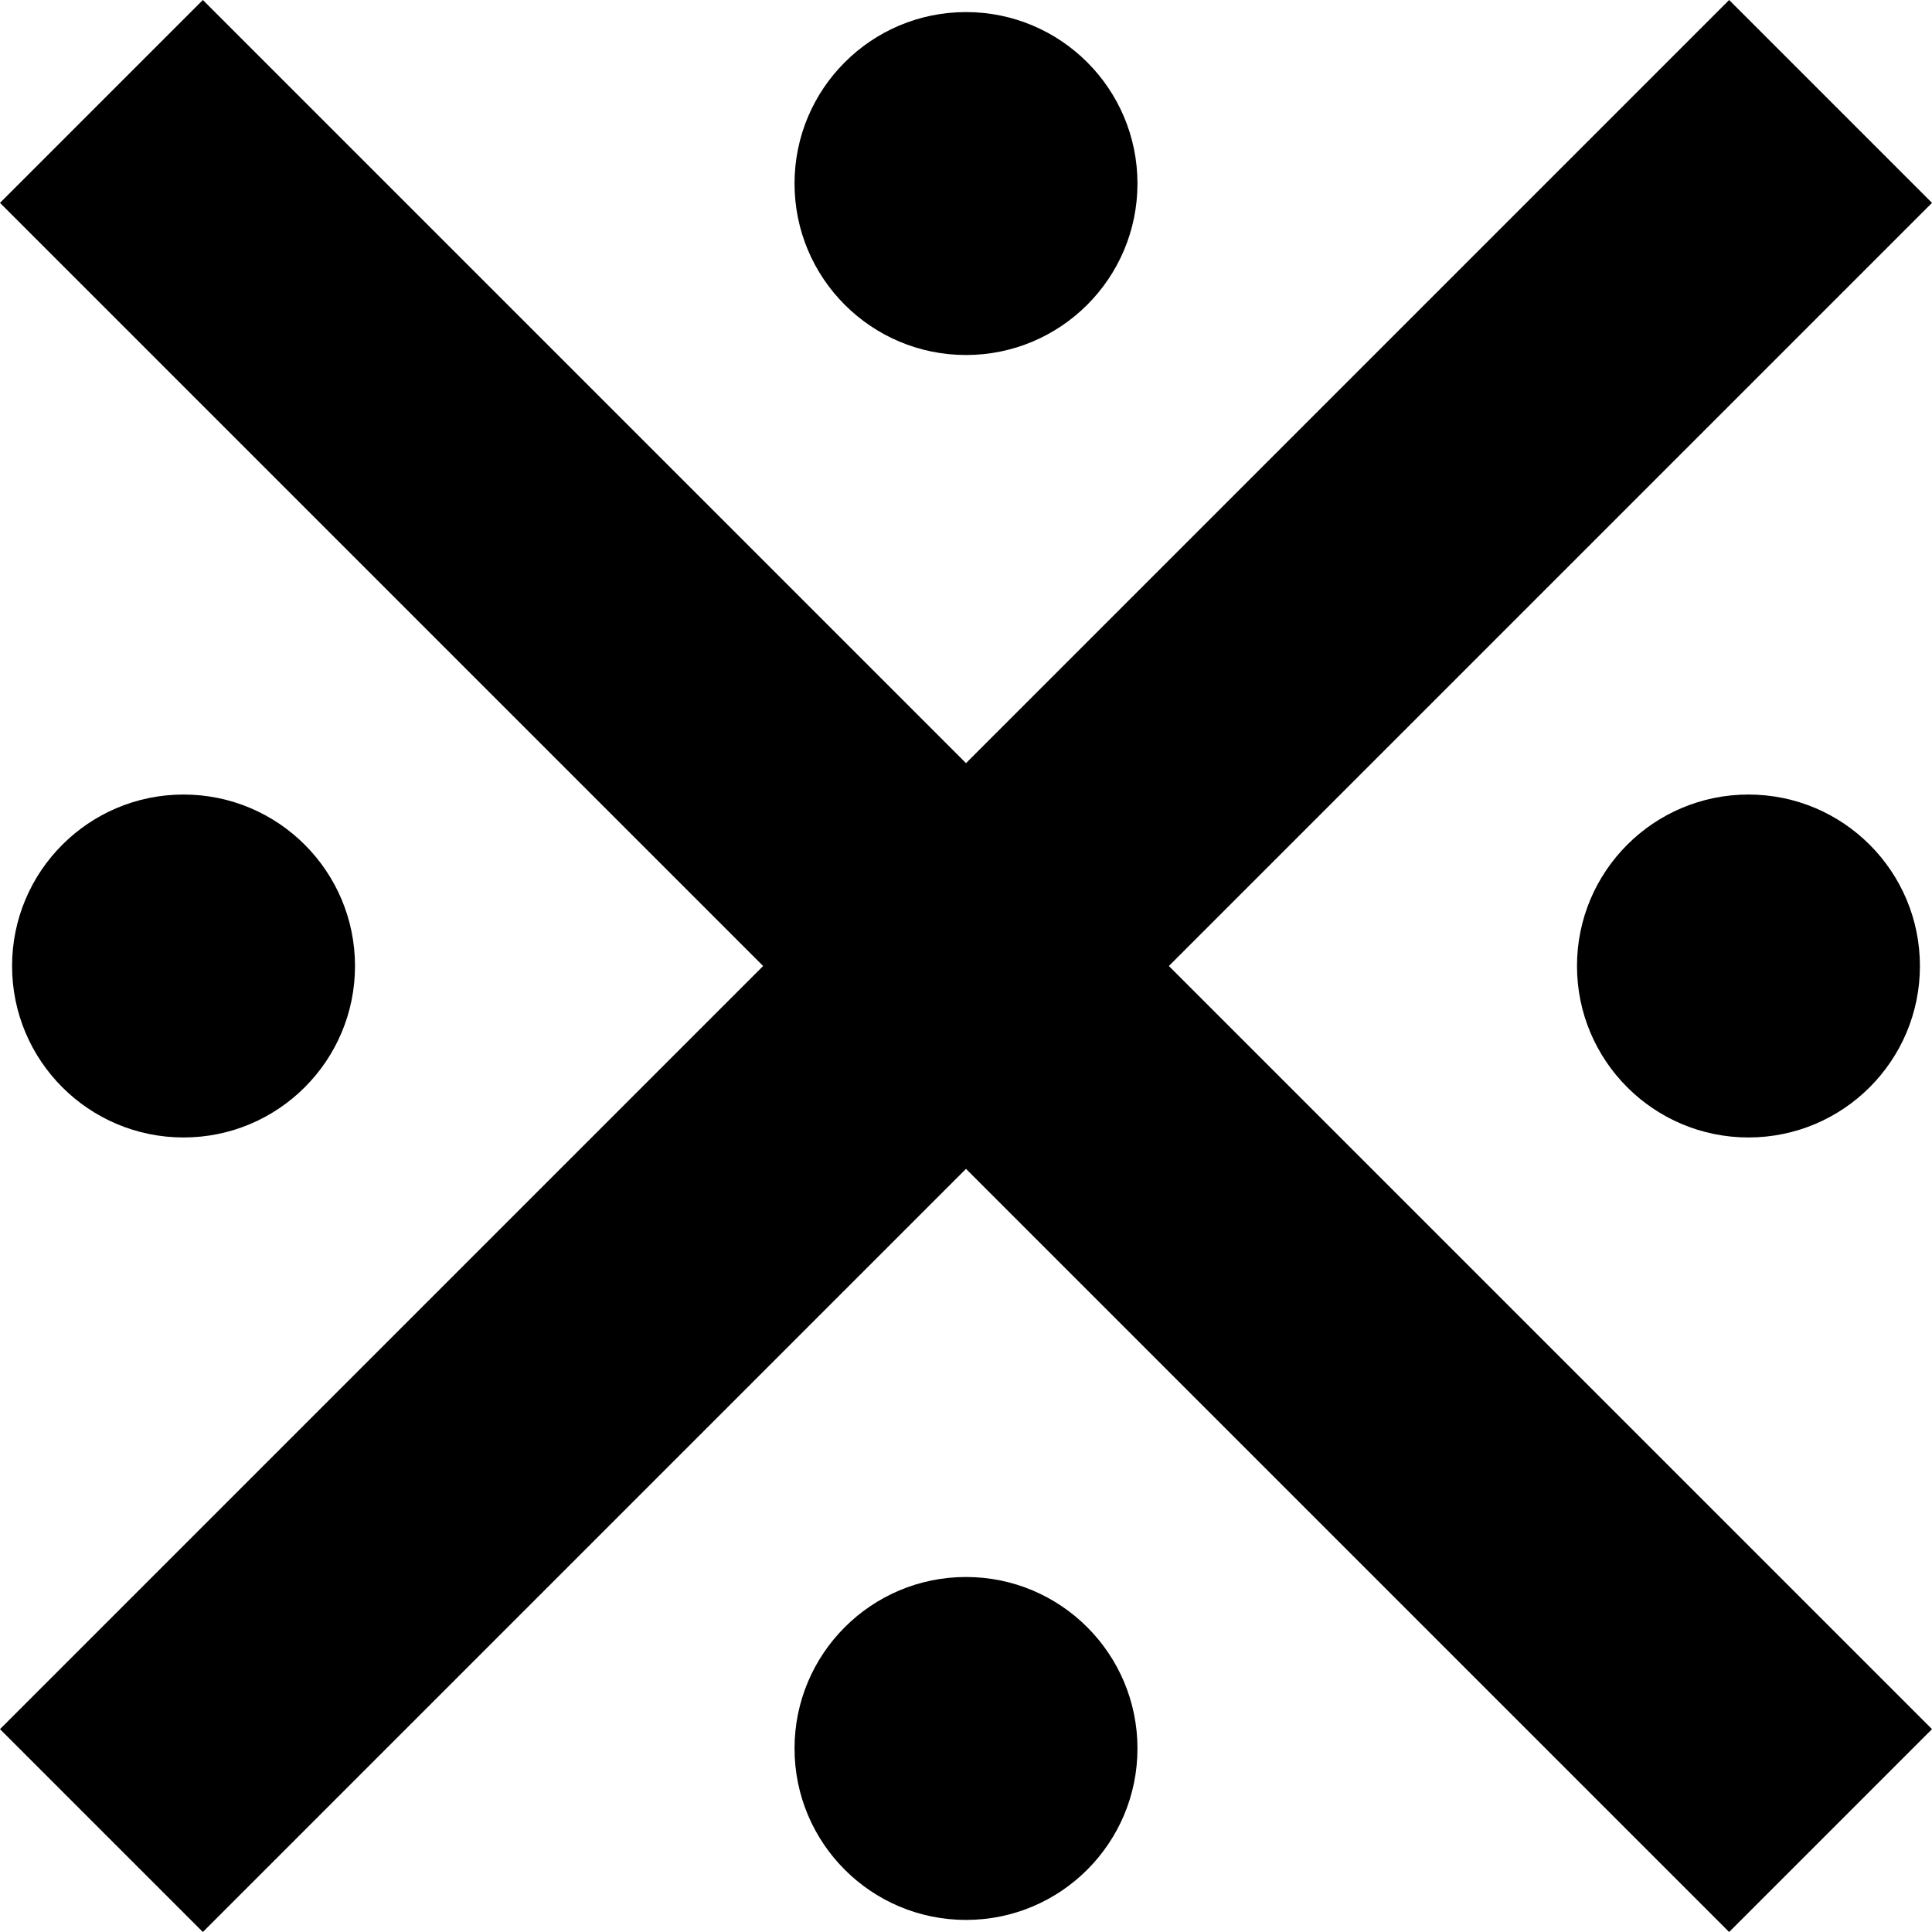<?xml version="1.0" encoding="utf-8"?>
<!-- Generator: Adobe Illustrator 23.0.1, SVG Export Plug-In . SVG Version: 6.00 Build 0)  -->
<svg version="1.1" id="Layer_1" xmlns="http://www.w3.org/2000/svg" xmlns:xlink="http://www.w3.org/1999/xlink" x="0px" y="0px"
	 viewBox="0 0 80 80" style="enable-background:new 0 0 80 80;" xml:space="preserve">
<g>
	<polygon points="80,8.4 71.6,0 40,31.6 8.4,0 0,8.4 31.6,40 0,71.6 8.4,80 40,48.4 71.6,80 80,71.6 48.4,40 	"/>
	<circle cx="40" cy="7.6" r="7.1"/>
	<circle cx="40" cy="72.4" r="7.1"/>
	<circle cx="72.4" cy="40" r="7.1"/>
	<circle cx="7.6" cy="40" r="7.1"/>
</g>
</svg>
